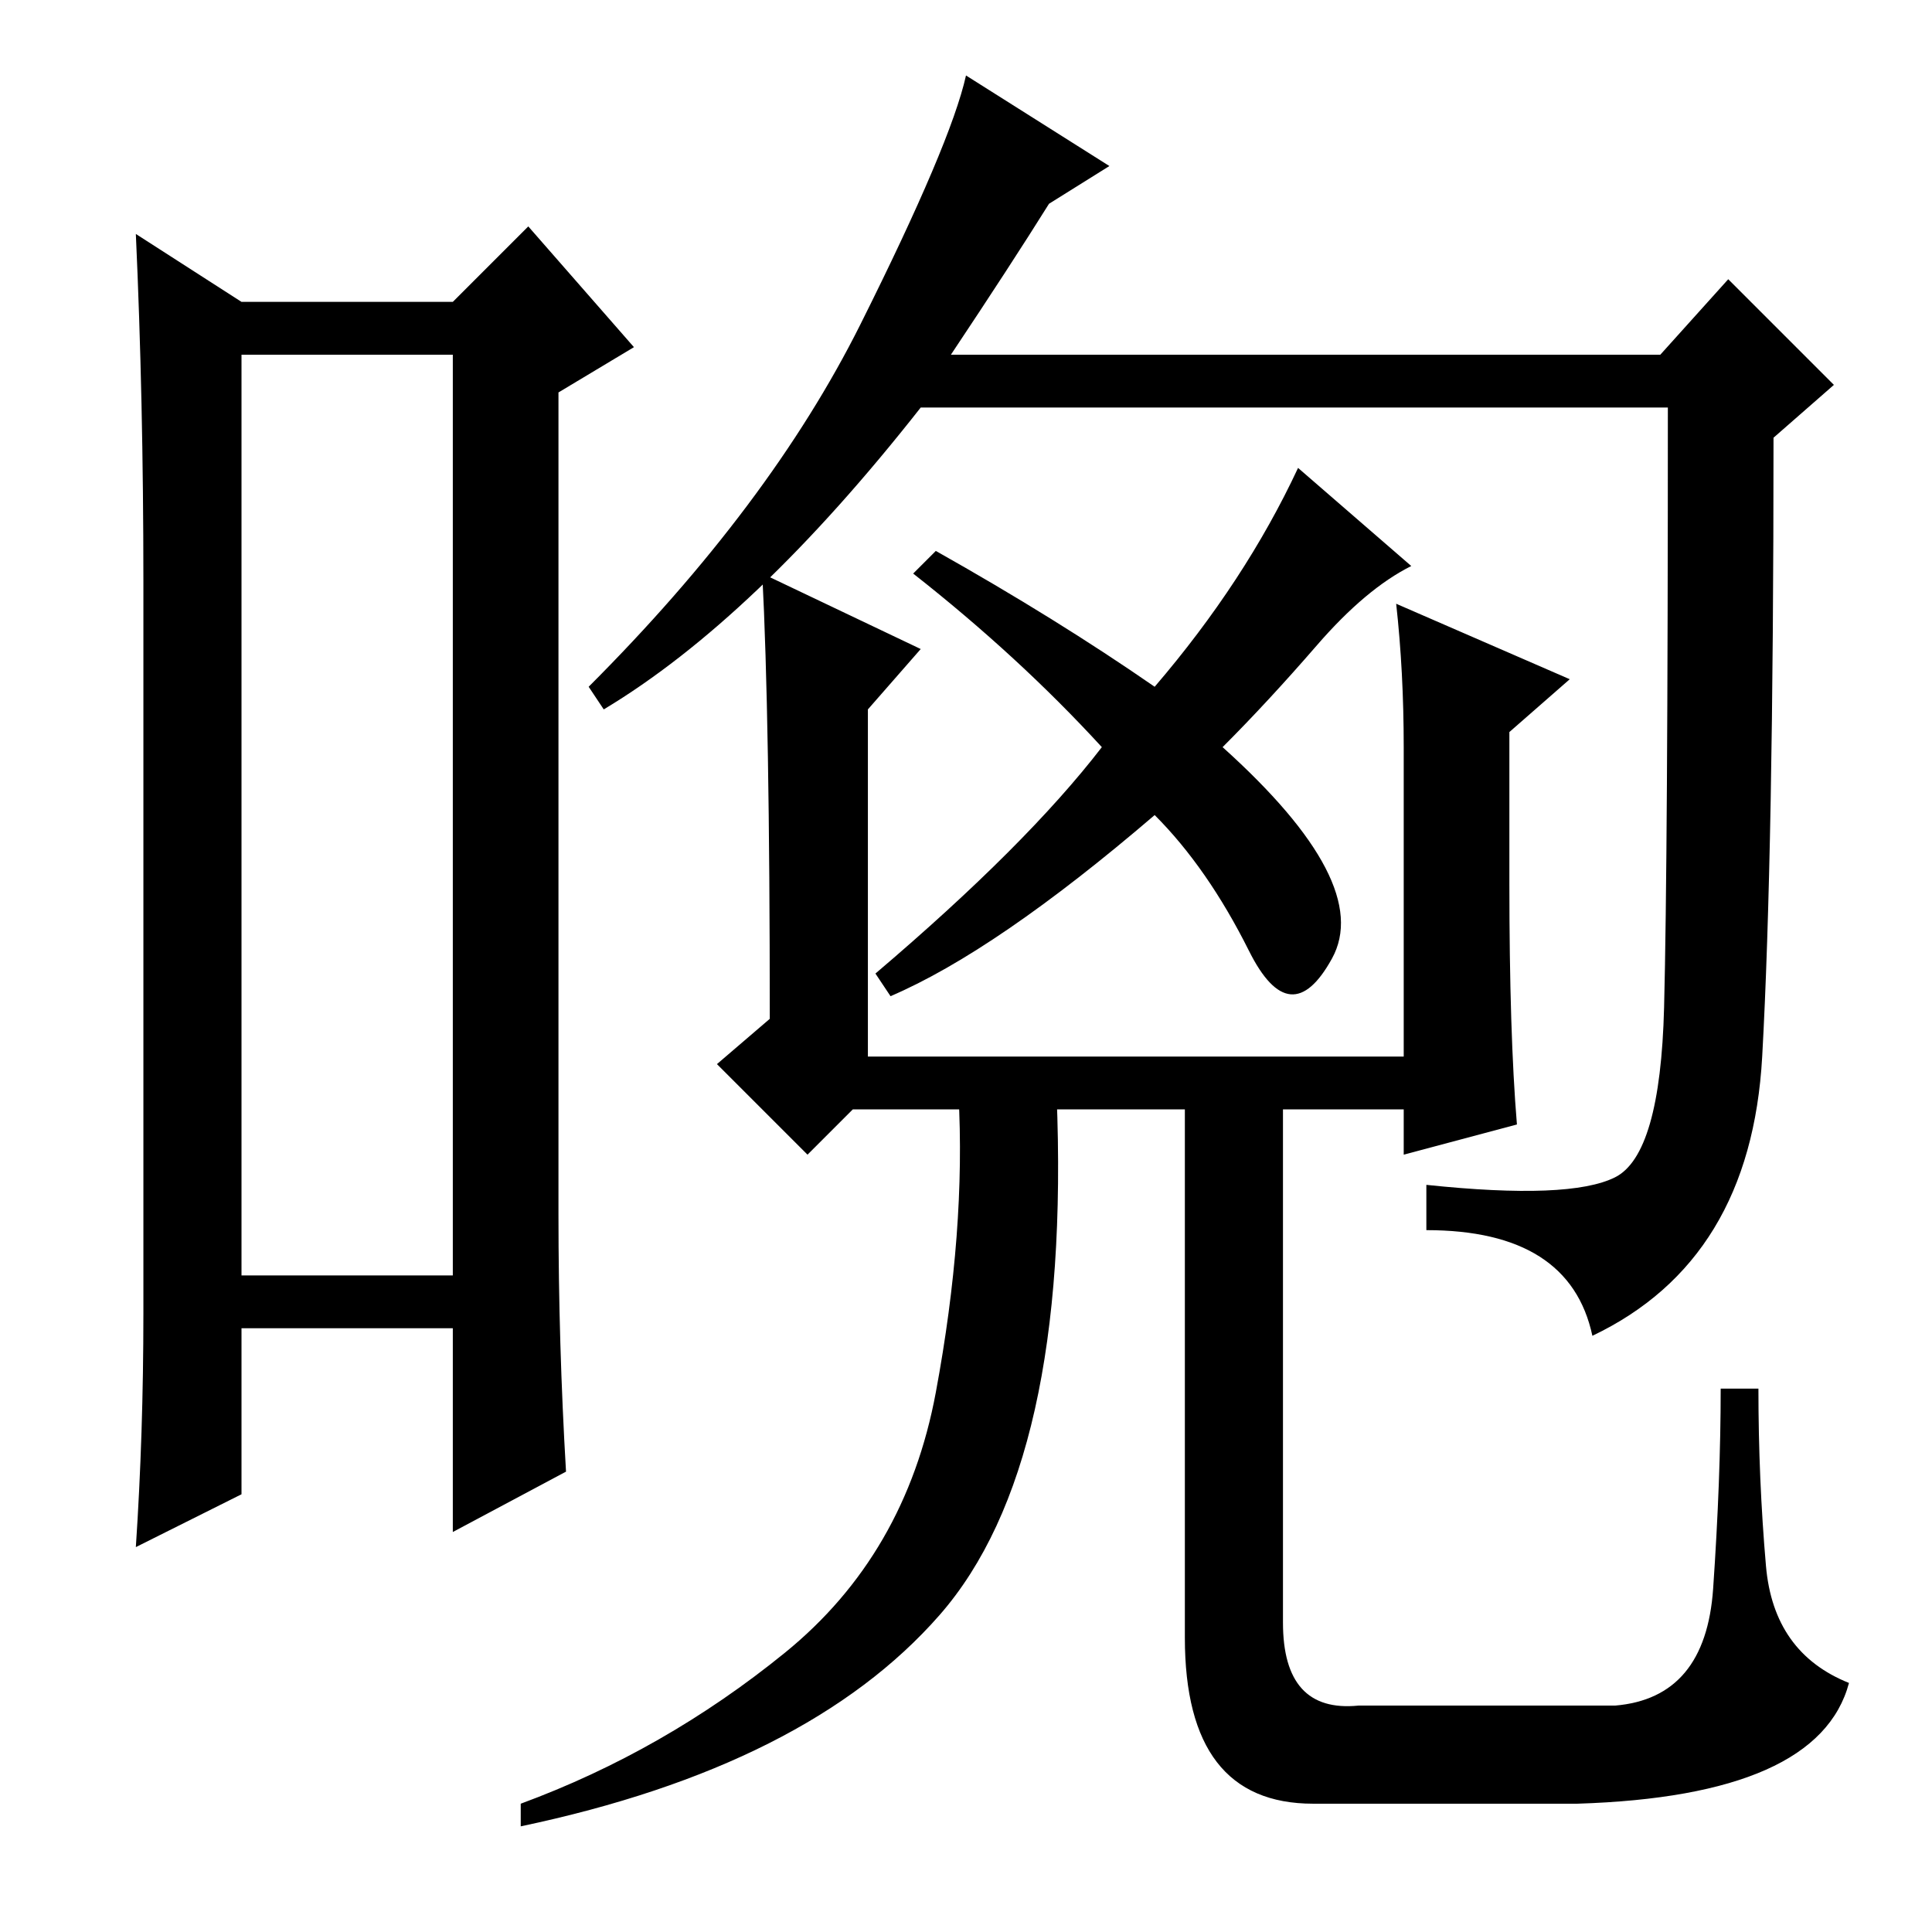 <?xml version="1.0" standalone="no"?>
<!DOCTYPE svg PUBLIC "-//W3C//DTD SVG 1.1//EN" "http://www.w3.org/Graphics/SVG/1.1/DTD/svg11.dtd" >
<svg xmlns="http://www.w3.org/2000/svg" xmlns:xlink="http://www.w3.org/1999/xlink" version="1.1" viewBox="0 -36 256 256">
  <g transform="matrix(1 0 0 -1 0 220)">
   <path fill="currentColor"
d="M32 209v-122h28v122h-28zM19 82v97q0 24 -1 46l14 -9h28l10 10l14 -16l-10 -6v-109q0 -17 1 -34l-15 -8v27h-28v-22l-14 -7q1 15 1 31zM126 209h94l9 10l14 -14l-8 -7q0 -55 -1.5 -82t-22.5 -37q-3 14 -22 14v6q19 -2 25 1t6.5 22.5t0.5 79.5h-99q-22 -28 -42 -40l-2 3
q24 24 36 48t14 33l19 -12l-8 -5q-5 -8 -13 -20zM146 157q-11 12 -25 23l3 3q16 -9 29 -18q12 14 19 29l15 -13q-6 -3 -12.5 -10.5t-12.5 -13.5q20 -18 14.5 -28t-11 1t-12.5 18q-21 -18 -35 -24l-2 3q20 17 30 30zM115 116h71v41q0 10 -1 19l23 -10l-8 -7v-20q0 -20 1 -32
l-15 -4v6h-73l-6 -6l-12 12l7 6q0 40 -1 59l21 -10l-7 -8v-46zM104 37q16 13 20 34.5t3 39.5h13q2 -49 -15.5 -69t-55.5 -28v3q19 7 35 20zM157 111h13v-70q0 -12 10 -11h34q12 1 13 15.5t1 26.5h5q0 -12 1 -23.5t11 -15.5q-4 -15 -36 -16h-35q-17 0 -17 22v72z" />
  </g>

</svg>
